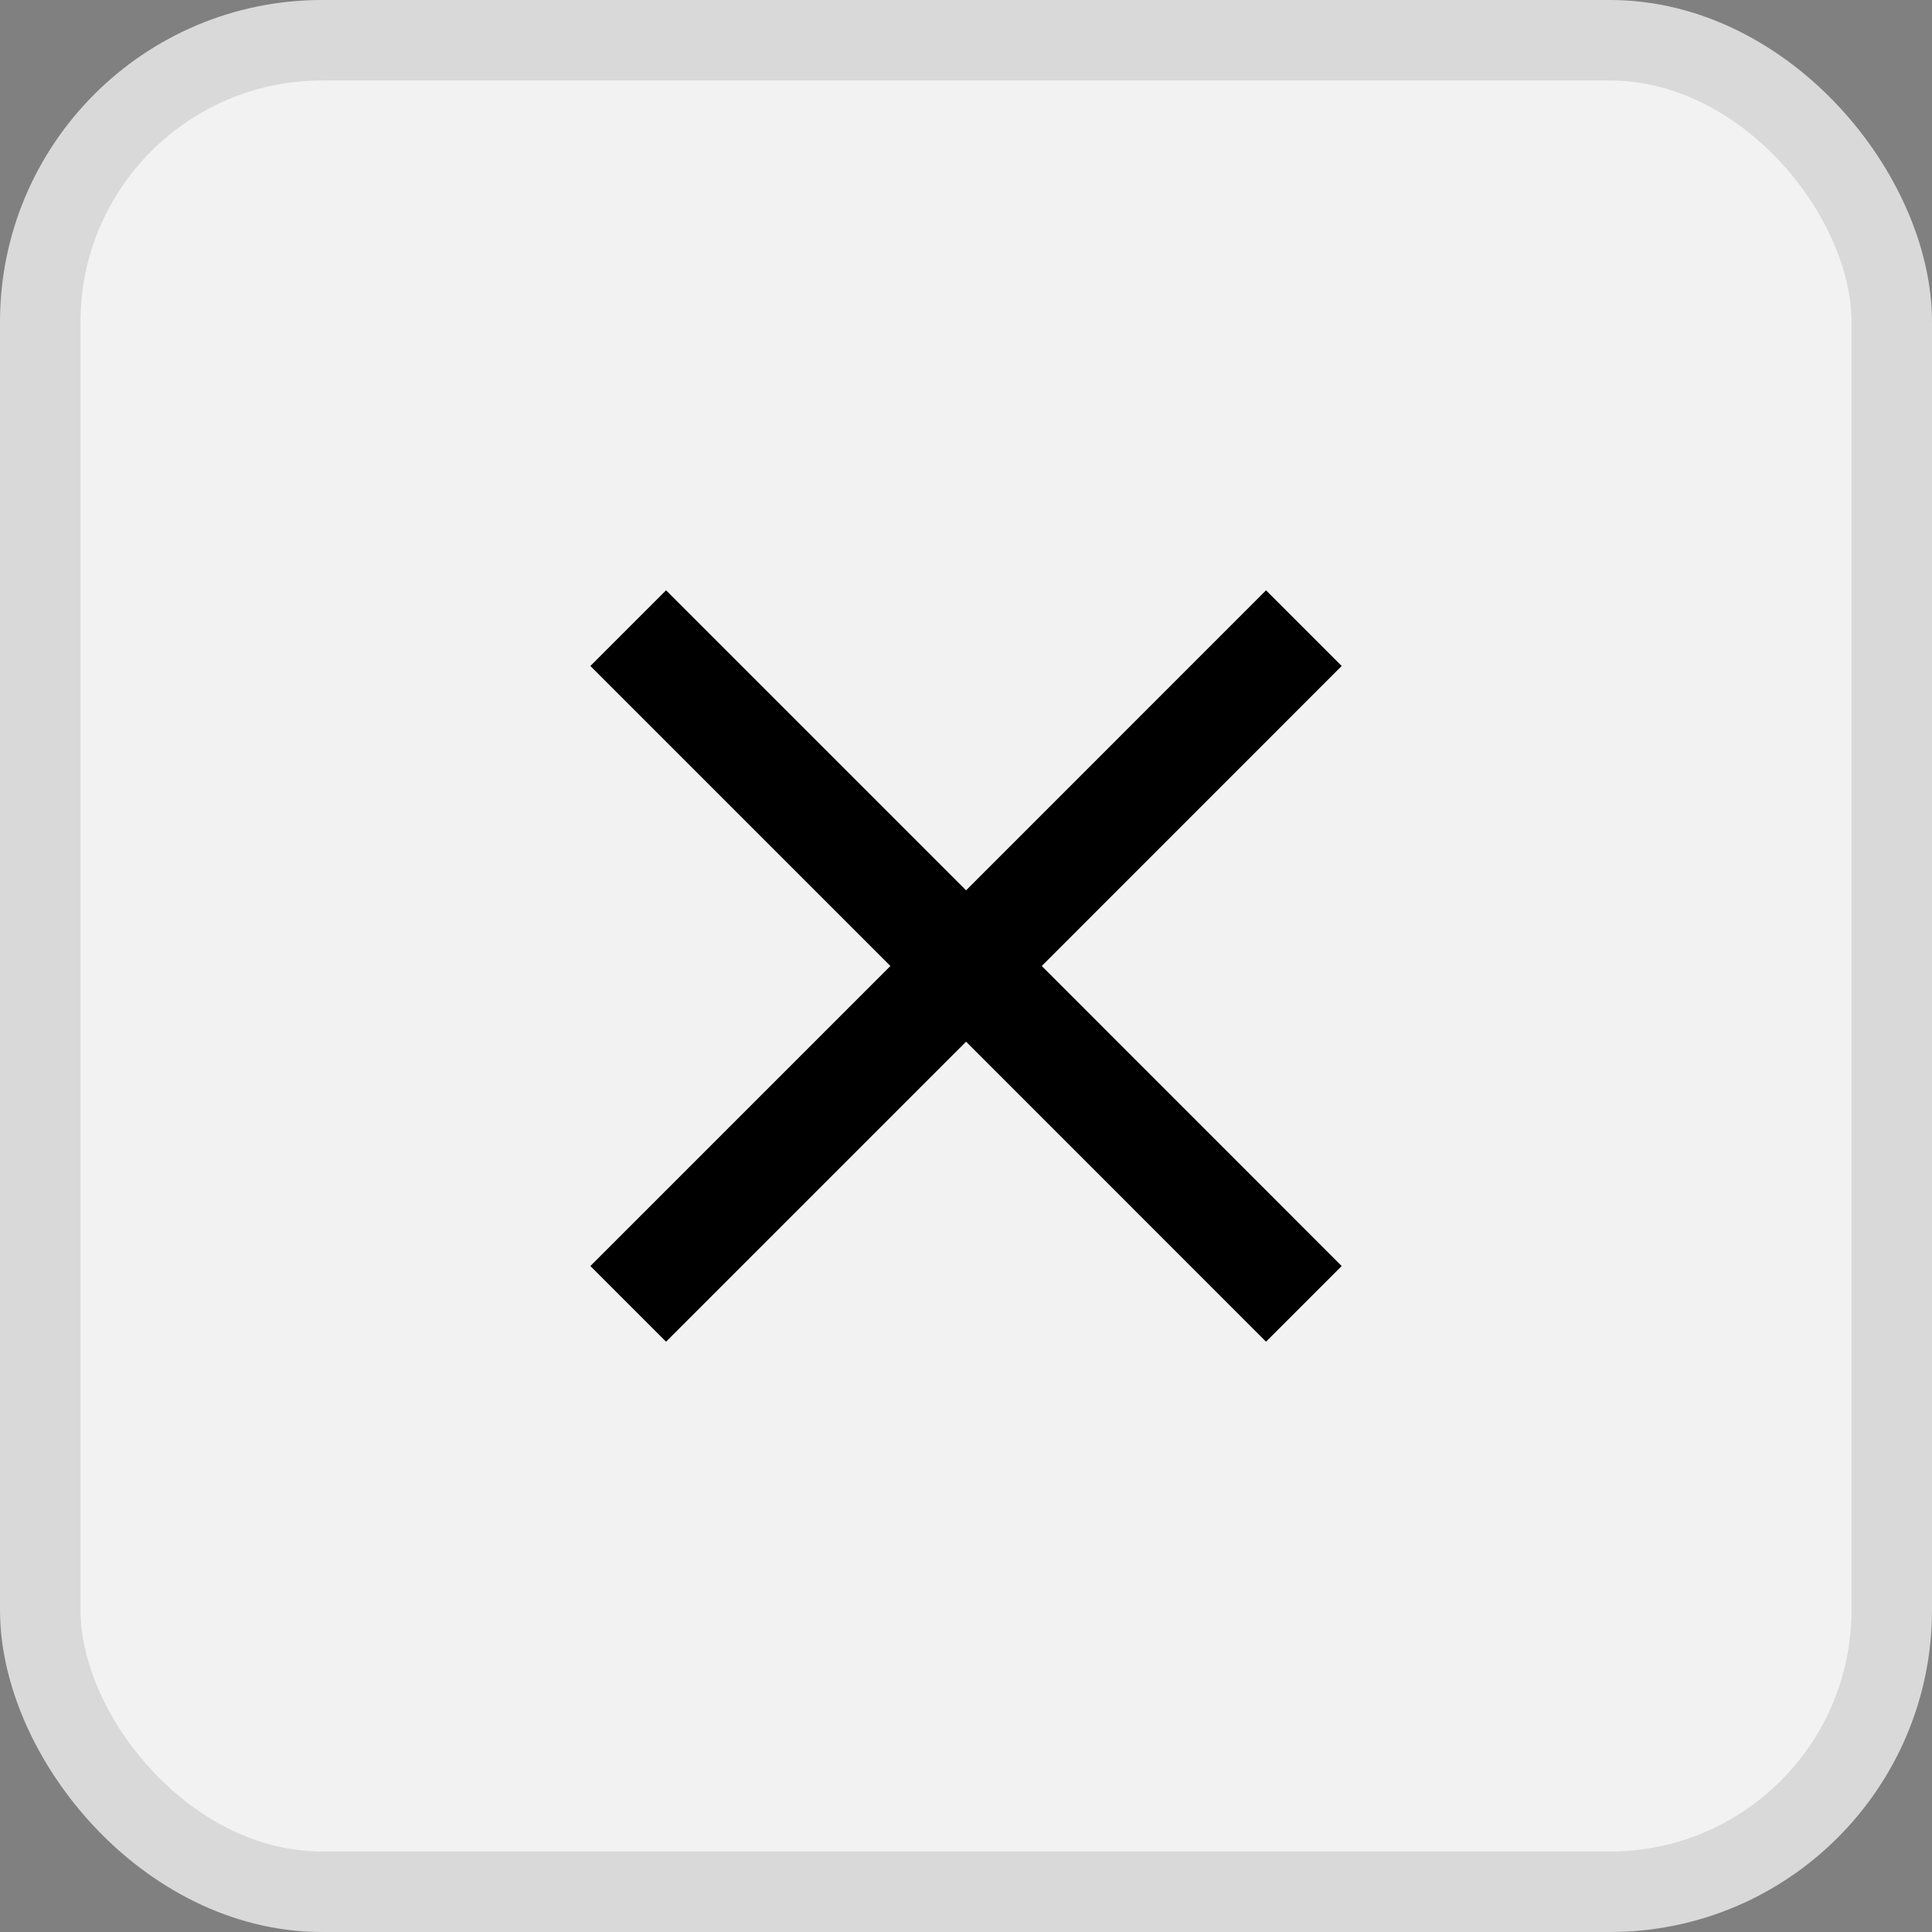 <svg width="24" height="24" viewBox="0 0 24 24" fill="none" xmlns="http://www.w3.org/2000/svg">
    <rect x="0" y="0" width="24" height="24" fill="#808080" stroke="none"/>
    <rect x="0.5" y="0.5" width="23" height="23" rx="3.5" fill="#F2F2F2"/>
    <path d="M16.667 8.273L15.727 7.333L12.001 11.06L8.274 7.333L7.334 8.273L11.061 12L7.334 15.727L8.274 16.667L12.001 12.94L15.727 16.667L16.667 15.727L12.941 12L16.667 8.273Z" fill="black"/>
    <rect x="0.5" y="0.5" width="23" height="23" rx="3.5" stroke="#D9D9D9"/>
</svg>
